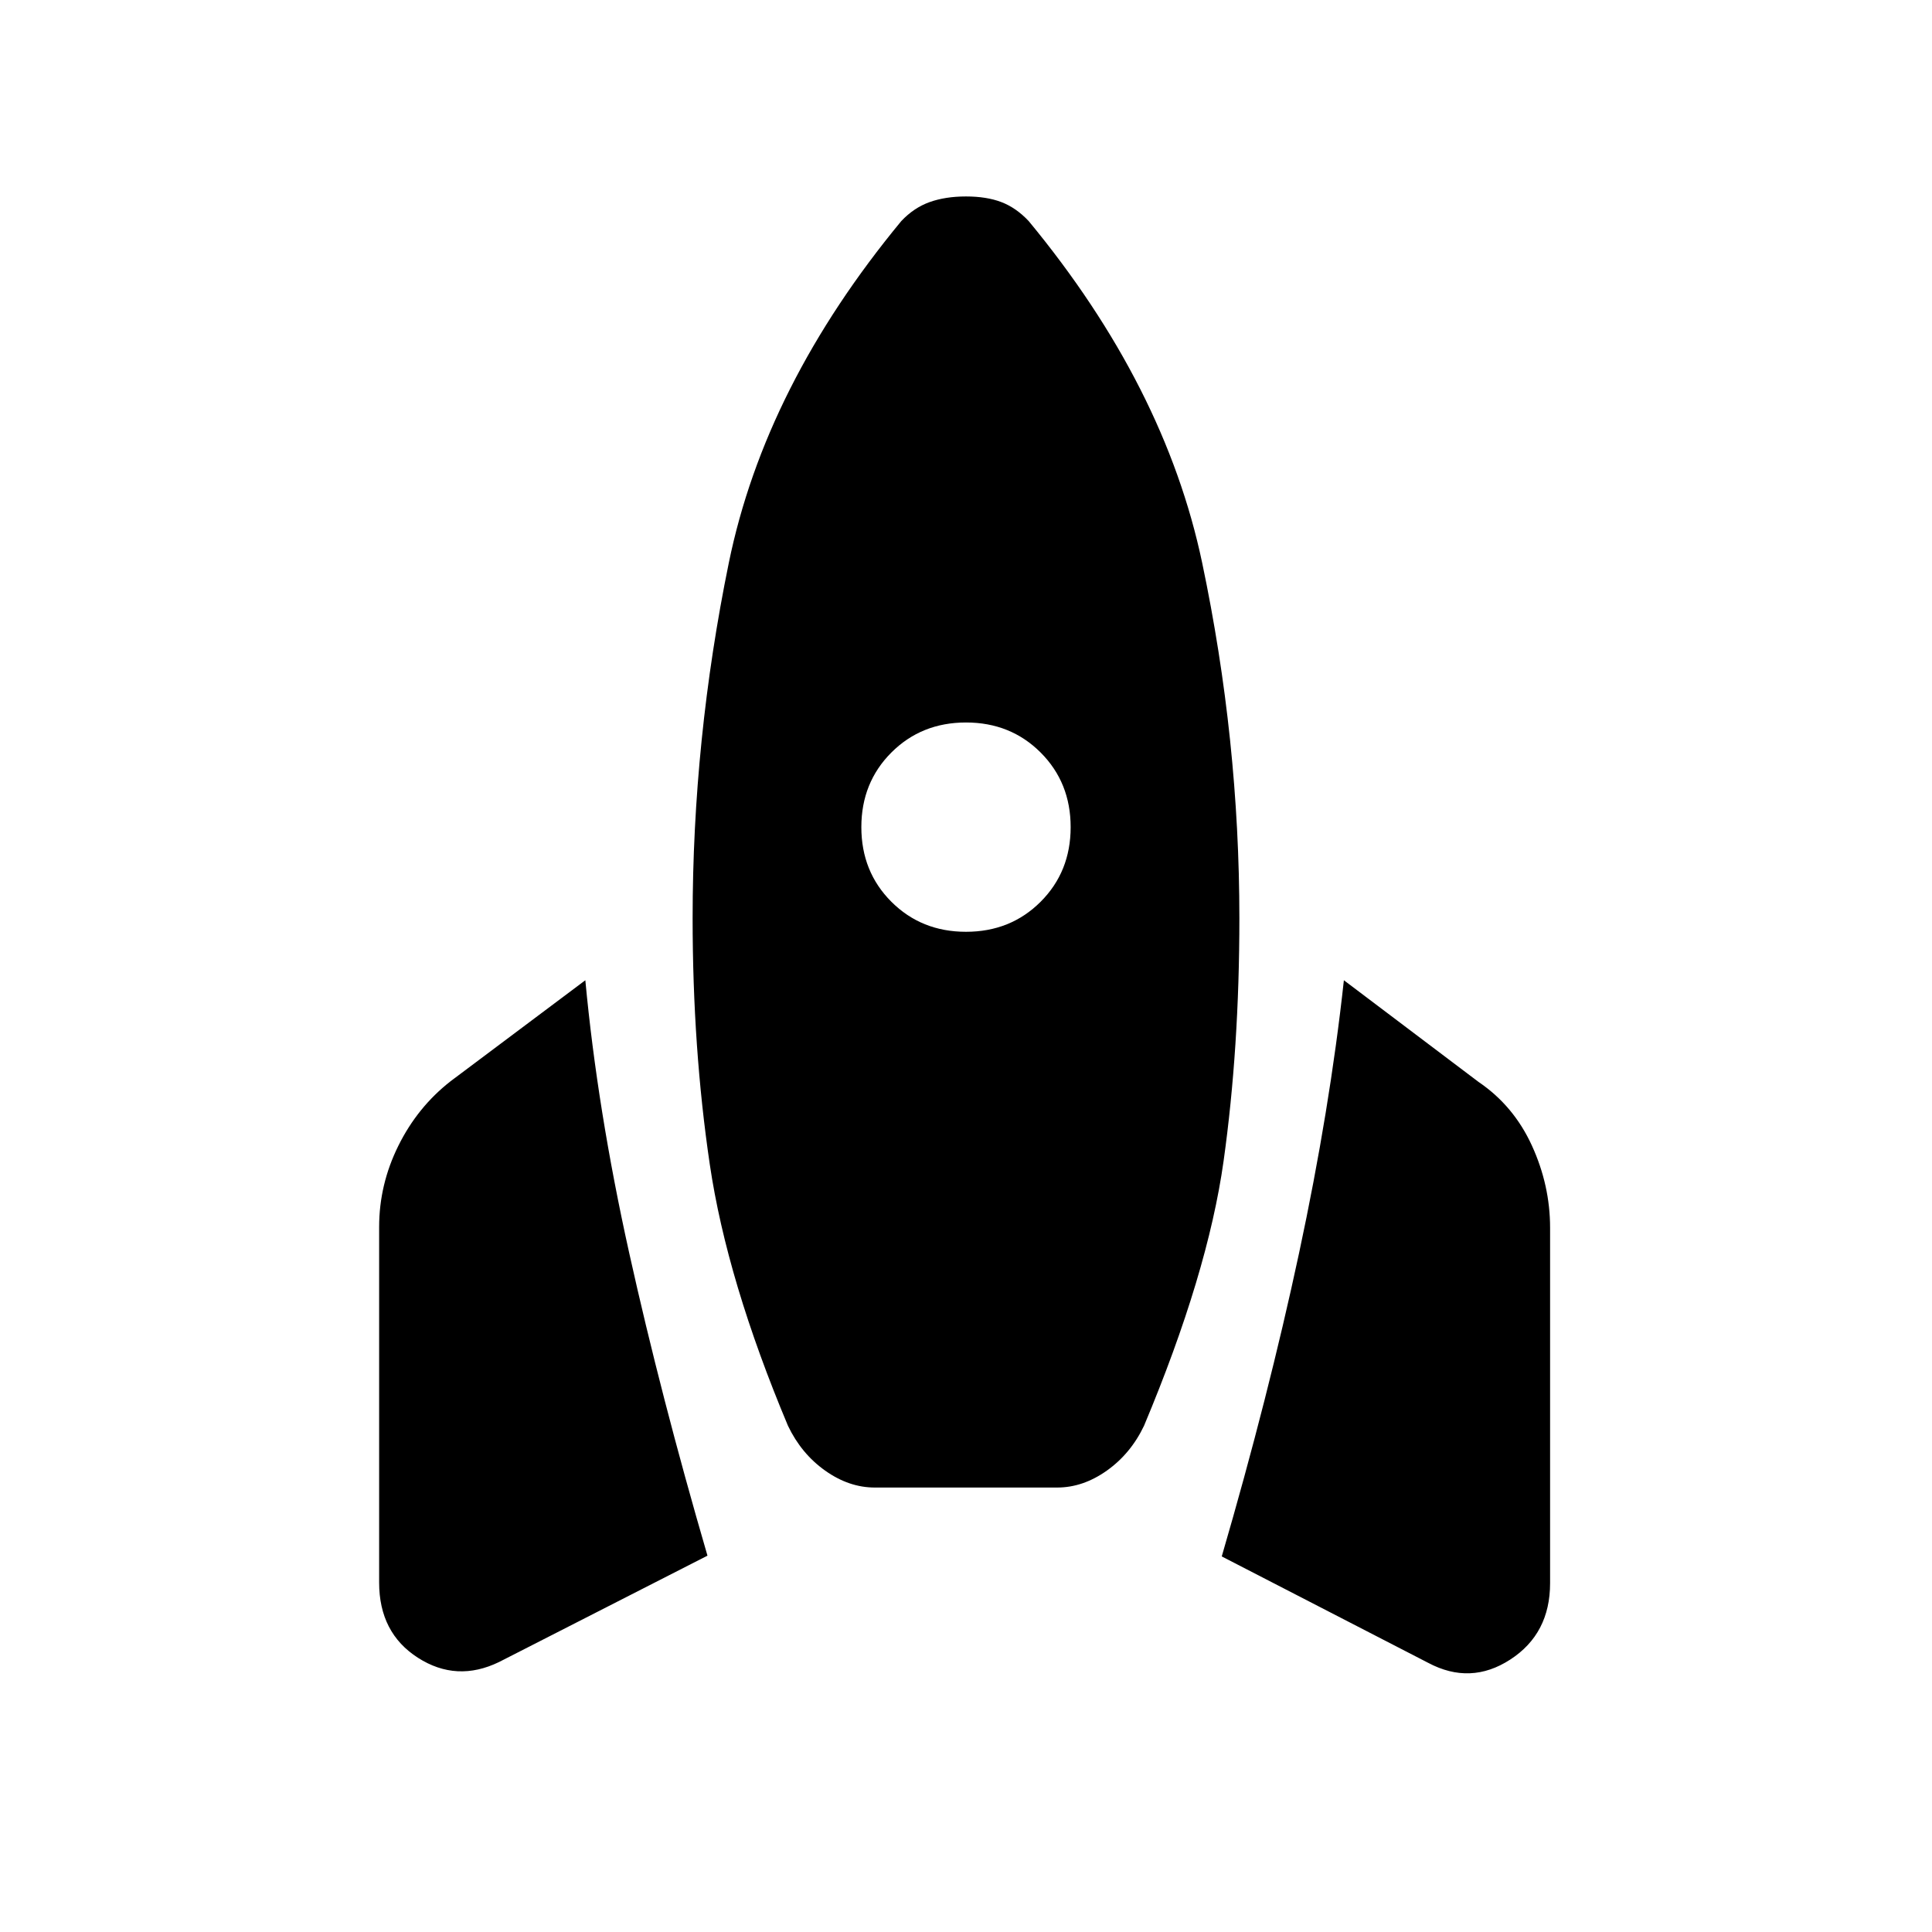 <svg xmlns="http://www.w3.org/2000/svg" height="20" viewBox="0 -960 960 960" width="20"><path d="M248-134.16q-21.07 10.23-40.34-2.11-19.27-12.35-19.27-37.42v-176.62q0-21.08 9.54-40.34 9.53-19.27 26-32.12l66.92-50.15q6 64.23 21.77 135.38 15.77 71.15 38.92 150.54L248-134.16Zm186.69-86.69q-12.84 0-24.69-8.42-11.85-8.42-18.46-22.27-30.31-72.15-38.85-129.88-8.53-57.73-8.53-122.35 0-88.69 17.99-176.58 18-87.88 85.7-169.8 6.23-6.62 14.07-9.43 7.85-2.8 18.08-2.8 10.23 0 17.58 2.8 7.34 2.81 13.57 9.43 67.7 81.92 86.2 169.8 18.49 87.89 18.49 176.58 0 64.62-7.84 120.65-7.85 56.04-39.54 131.58-6.61 13.85-18.46 22.27-11.85 8.42-24.69 8.42h-90.62ZM480-497q22.15 0 37.08-14.92Q532-526.85 532-549t-14.92-37.08Q502.15-601 480-601t-37.08 14.92Q428-571.15 428-549t14.92 37.08Q457.85-497 480-497Zm229.61 363.23-102.53-52.85Q630.23-266 645.5-337.35q15.27-71.34 22.27-135.57l66.92 50.53q17.46 11.85 26.5 31.62 9.04 19.77 9.04 40.85v176.61q0 25.08-19.77 37.92-19.77 12.85-40.85 1.62Z"/></svg>